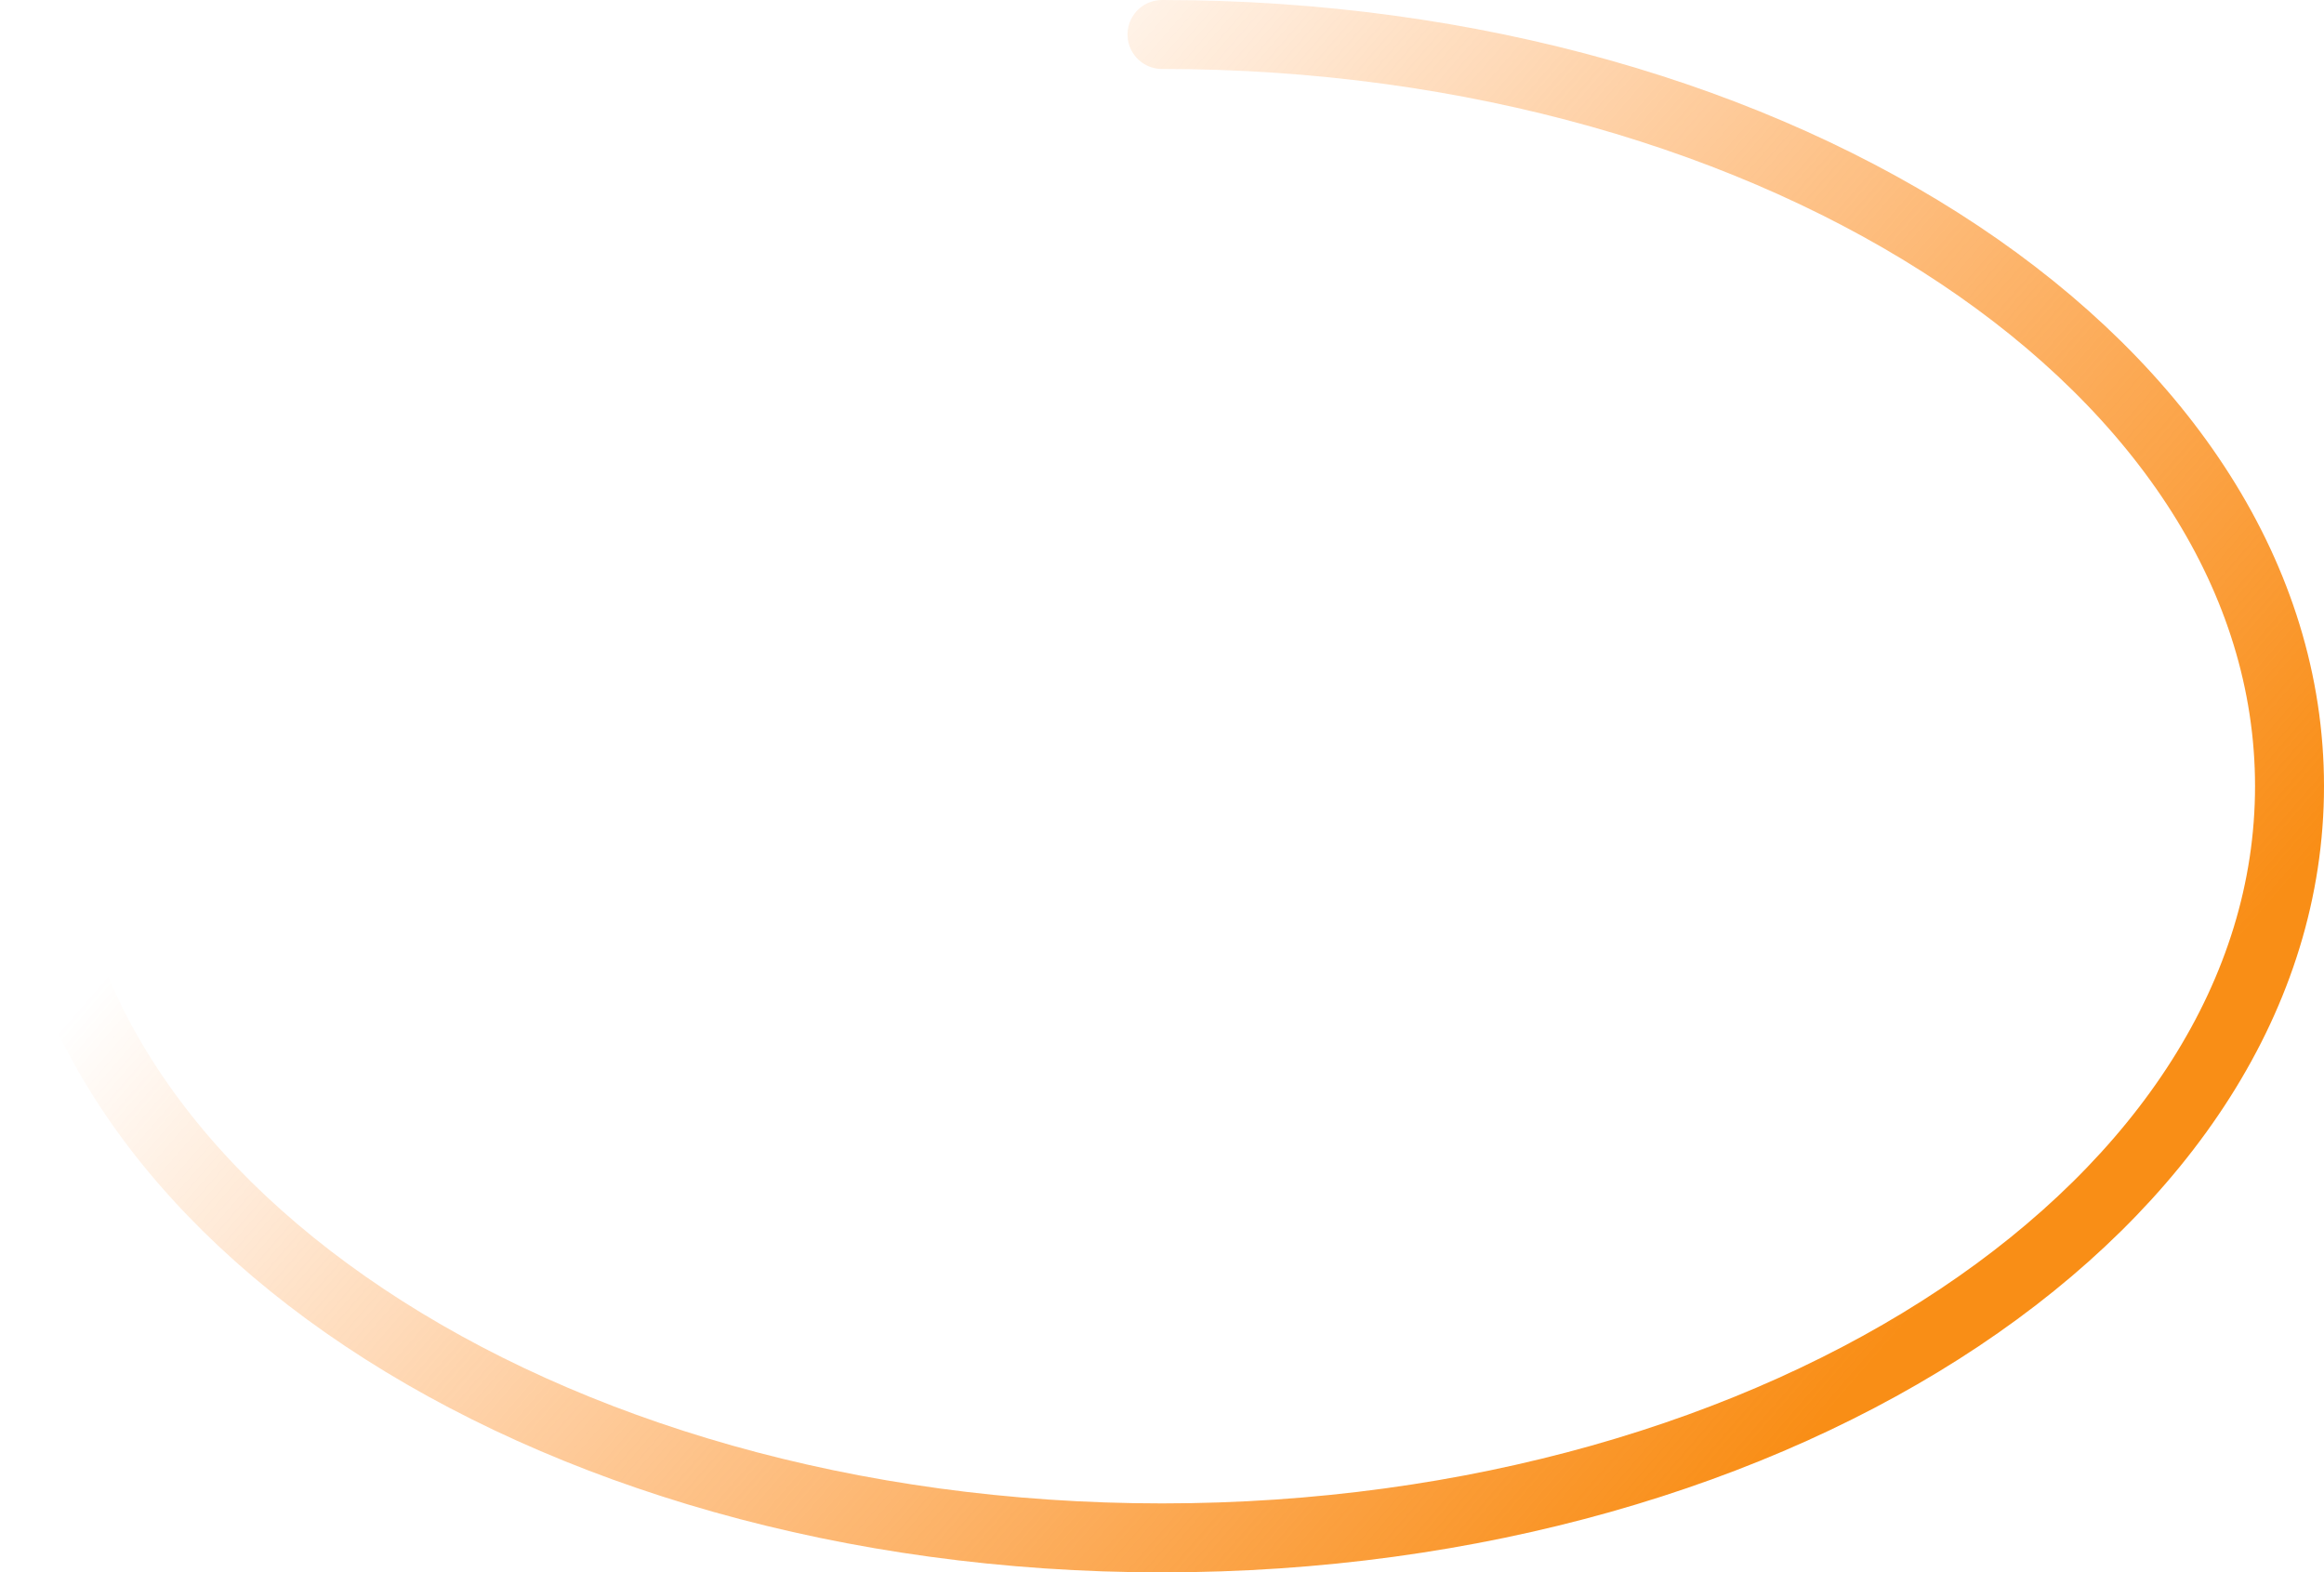 <svg width="337" height="228" viewBox="0 0 337 228" fill="none" xmlns="http://www.w3.org/2000/svg">
<path d="M5 114C5 174.199 78.201 223 168.5 223C258.799 223 332 174.199 332 114C332 53.801 258.799 5 168.5 5" stroke="url(#paint0_linear_523_9538)" stroke-width="10" stroke-linecap="round"/>
<defs>
<linearGradient id="paint0_linear_523_9538" x1="286" y1="181" x2="112" y2="30" gradientUnits="userSpaceOnUse">
<stop stop-color="#F98E16"/>
<stop offset="1" stop-color="#FF7600" stop-opacity="0"/>
</linearGradient>
</defs>
</svg>
